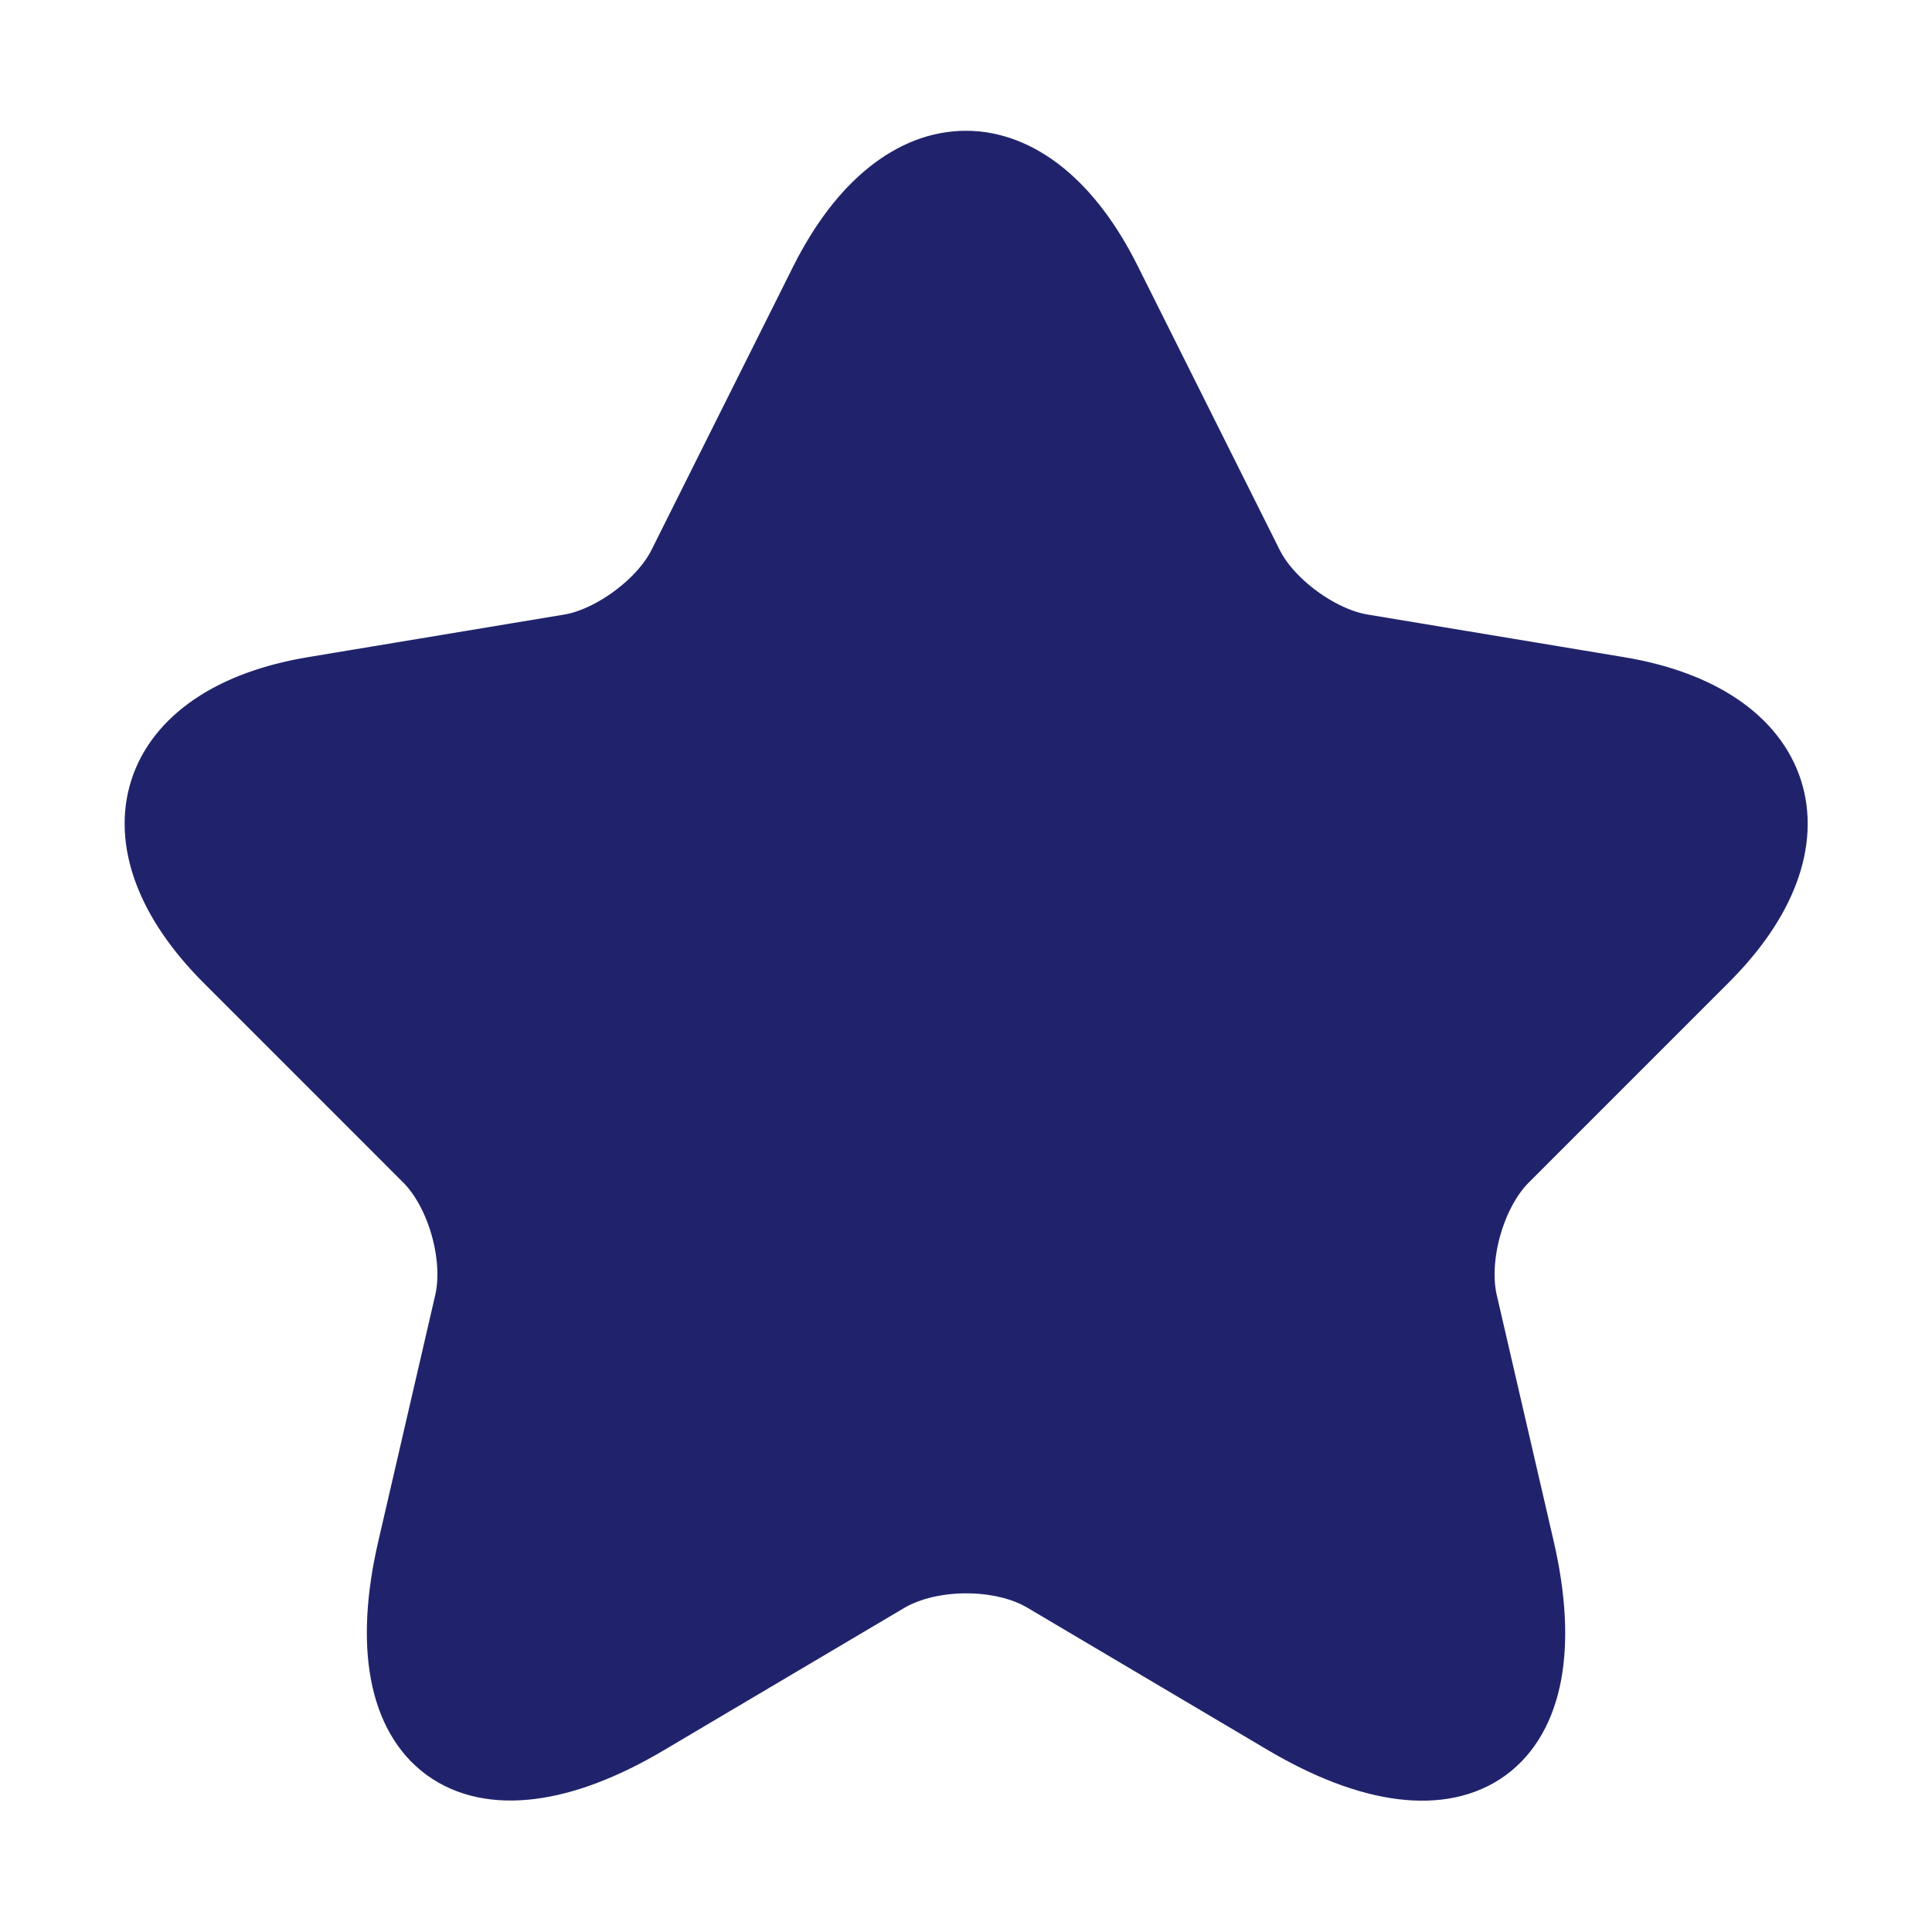 <svg width="53" height="53" viewBox="0 0 53 53" fill="none" xmlns="http://www.w3.org/2000/svg">
<path d="M30.32 7.751L34.207 15.525C34.737 16.607 36.15 17.645 37.343 17.843L44.387 19.014C48.892 19.765 49.952 23.033 46.706 26.257L41.23 31.734C40.302 32.661 39.794 34.45 40.081 35.731L41.649 42.511C42.886 47.877 40.037 49.953 35.289 47.148L28.686 43.239C27.494 42.533 25.528 42.533 24.314 43.239L17.711 47.148C12.985 49.953 10.114 47.855 11.351 42.511L12.919 35.731C13.206 34.45 12.698 32.661 11.77 31.734L6.294 26.257C3.07 23.033 4.107 19.765 8.612 19.014L15.657 17.843C16.827 17.645 18.241 16.607 18.771 15.525L22.657 7.751C24.777 3.533 28.222 3.533 30.32 7.751Z" fill="#20236C" stroke="#20236C" stroke-width="2" stroke-linecap="round" stroke-linejoin="round"/>
</svg>
